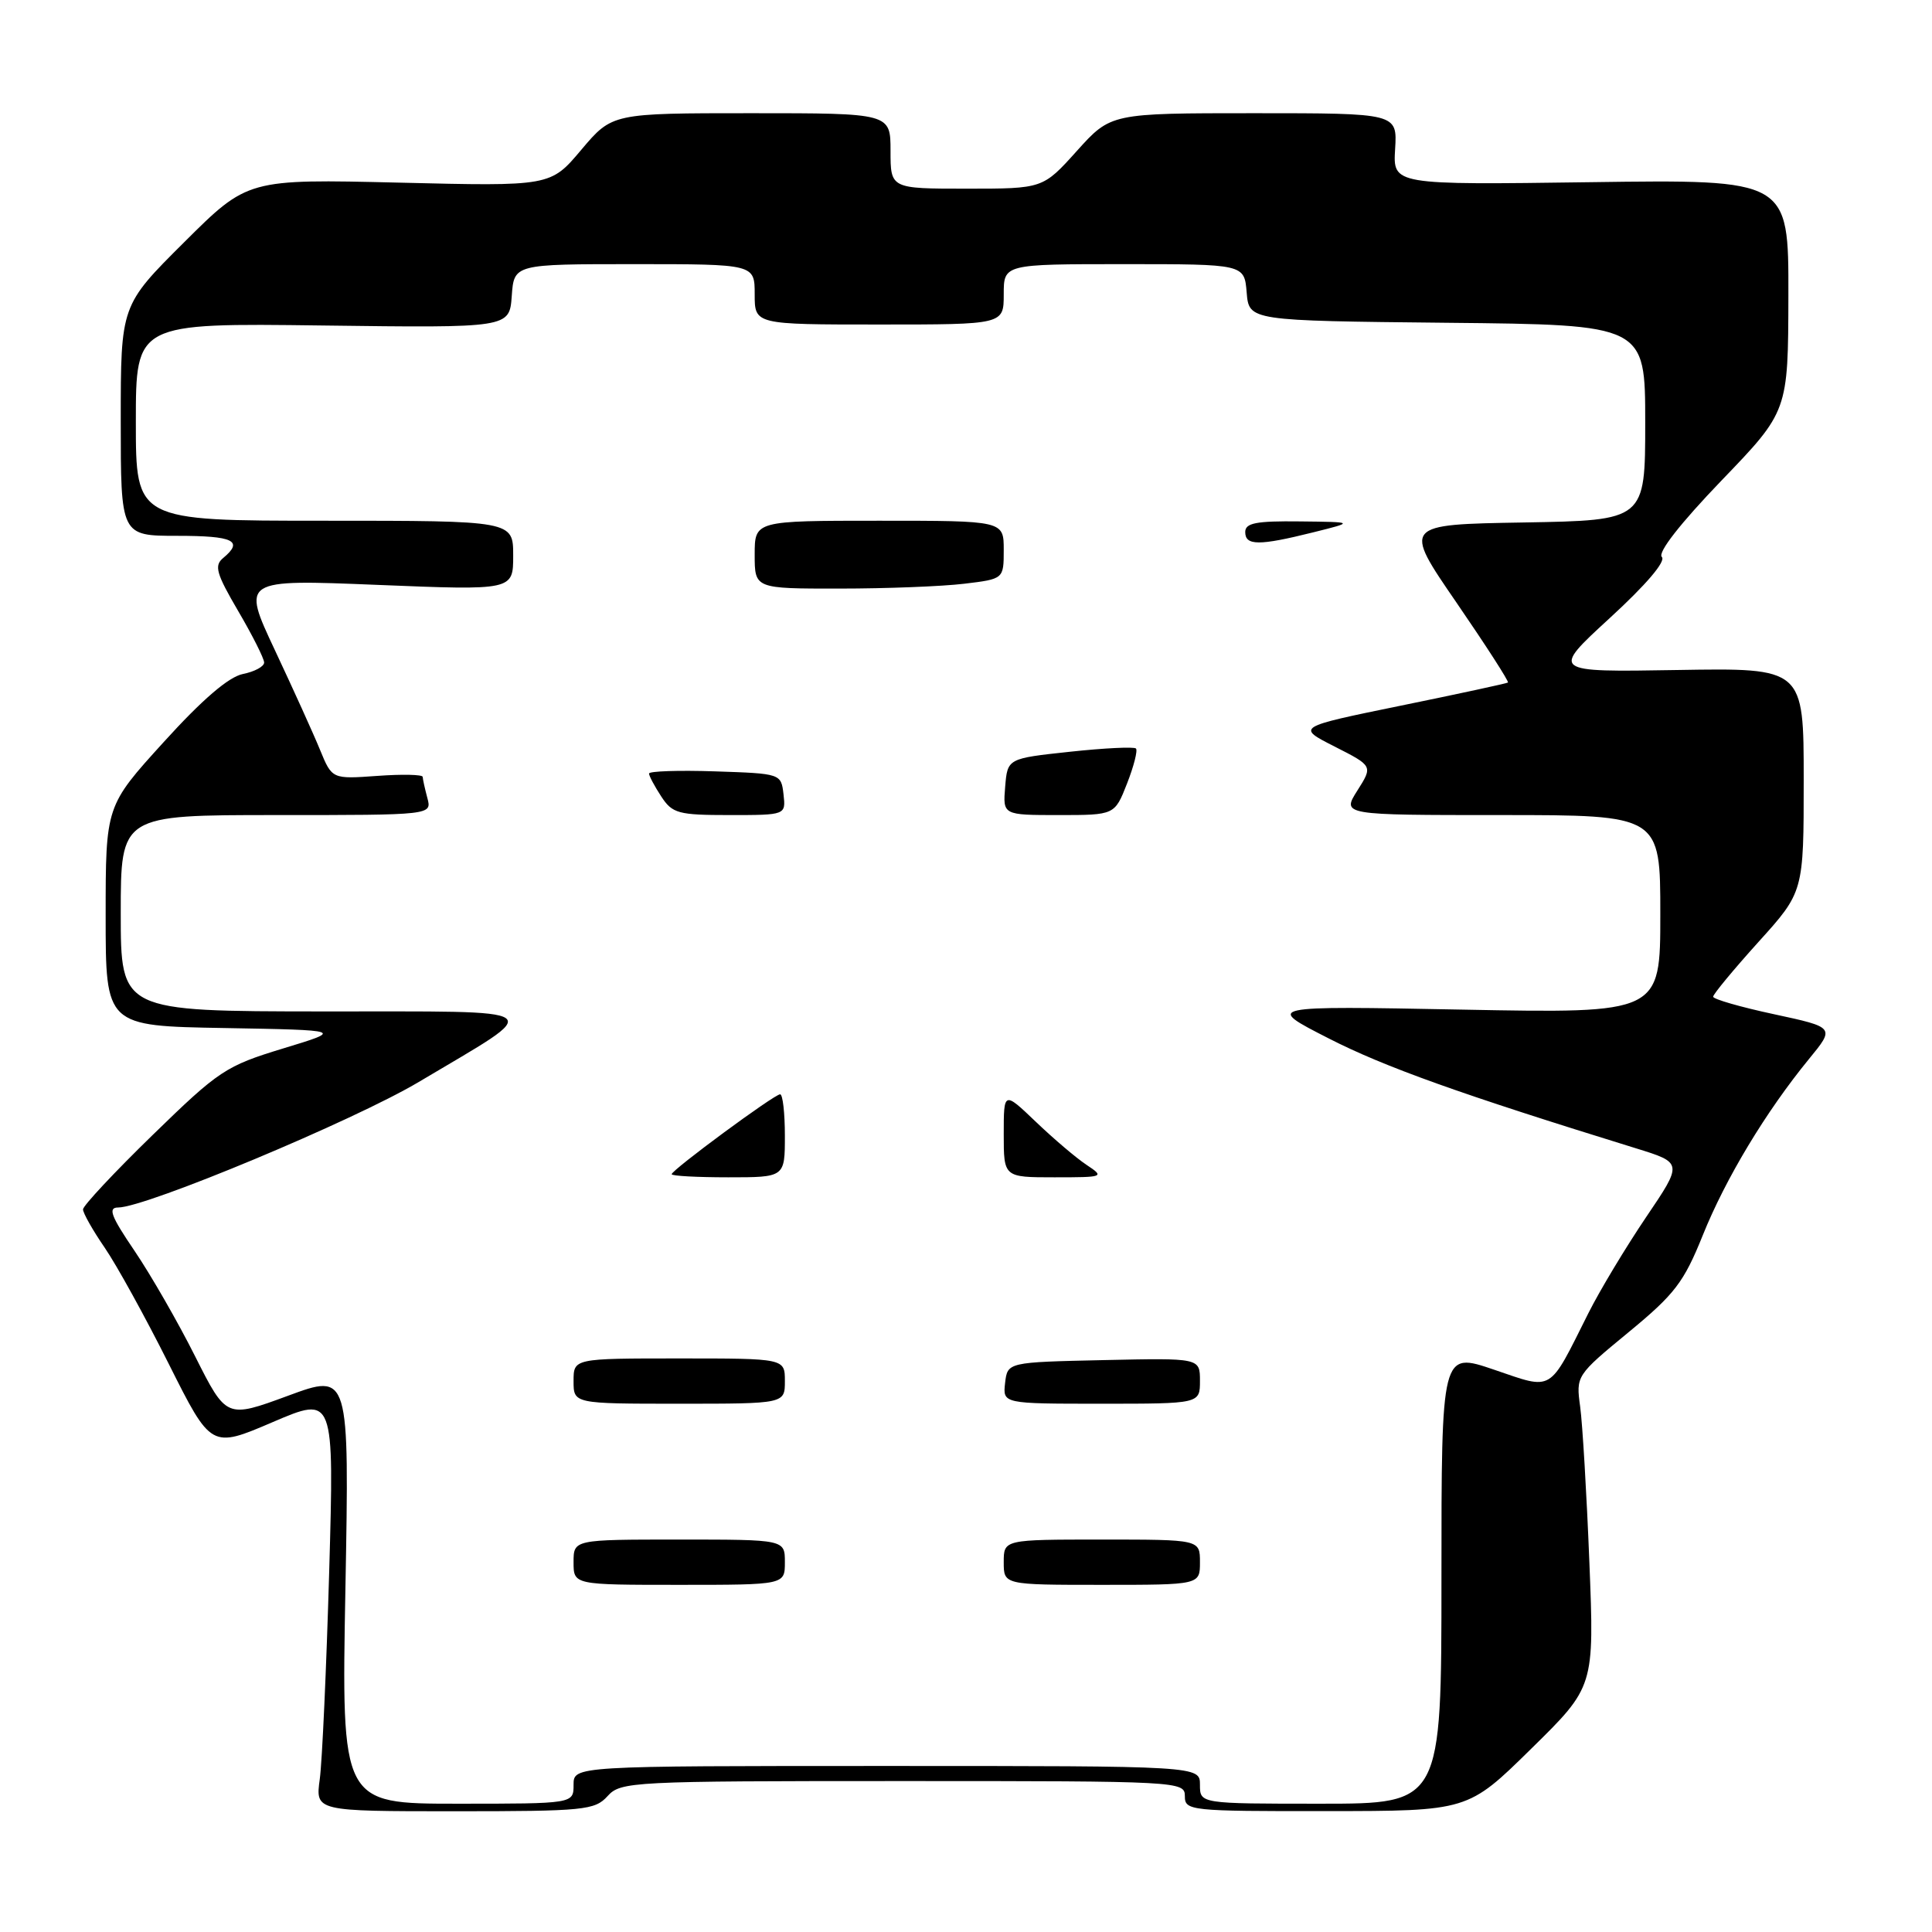 <?xml version="1.0" encoding="UTF-8" standalone="no"?>
<!DOCTYPE svg PUBLIC "-//W3C//DTD SVG 1.1//EN" "http://www.w3.org/Graphics/SVG/1.1/DTD/svg11.dtd" >
<svg xmlns="http://www.w3.org/2000/svg" xmlns:xlink="http://www.w3.org/1999/xlink" version="1.1" viewBox="0 0 256 256">
 <g >
 <path fill="currentColor"
d=" M 80.50 238.00 C 82.25 236.07 83.58 236.00 119.65 236.00 C 156.33 236.00 157.00 236.04 157.00 238.00 C 157.00 239.93 157.66 240.00 175.75 239.98 C 194.50 239.97 194.50 239.97 202.88 231.73 C 211.26 223.50 211.26 223.50 210.60 207.00 C 210.24 197.93 209.69 188.65 209.38 186.39 C 208.82 182.30 208.86 182.24 215.79 176.53 C 221.91 171.49 223.11 169.93 225.63 163.67 C 228.66 156.14 234.00 147.28 239.71 140.31 C 243.14 136.13 243.14 136.13 235.07 134.39 C 230.63 133.44 227.00 132.39 227.00 132.07 C 227.00 131.74 229.70 128.48 233.00 124.82 C 239.00 118.18 239.00 118.18 239.00 103.34 C 239.00 88.50 239.00 88.50 222.25 88.78 C 205.50 89.06 205.50 89.06 213.31 81.89 C 218.12 77.48 220.77 74.37 220.20 73.80 C 219.62 73.22 222.66 69.34 228.10 63.68 C 236.94 54.50 236.94 54.50 236.97 39.14 C 237.00 23.78 237.00 23.78 210.78 24.14 C 184.57 24.50 184.57 24.50 184.86 19.75 C 185.15 15.00 185.15 15.00 166.17 15.00 C 147.19 15.00 147.19 15.00 142.69 20.00 C 138.19 25.00 138.19 25.00 128.10 25.00 C 118.00 25.00 118.00 25.00 118.00 20.00 C 118.00 15.00 118.00 15.00 99.56 15.00 C 81.12 15.00 81.12 15.00 77.03 19.84 C 72.95 24.69 72.95 24.69 52.89 24.20 C 32.82 23.72 32.82 23.72 24.41 32.09 C 16.00 40.46 16.00 40.46 16.00 55.73 C 16.00 71.00 16.00 71.00 23.50 71.00 C 30.95 71.00 32.32 71.66 29.57 73.94 C 28.35 74.95 28.66 76.01 31.57 80.98 C 33.46 84.20 35.00 87.27 35.00 87.79 C 35.00 88.32 33.73 89.00 32.18 89.31 C 30.30 89.69 26.80 92.69 21.68 98.34 C 14.00 106.79 14.00 106.79 14.00 121.37 C 14.00 135.95 14.00 135.95 29.75 136.22 C 45.50 136.50 45.50 136.50 37.50 138.93 C 29.92 141.24 29.01 141.84 20.25 150.37 C 15.16 155.32 11.00 159.77 11.00 160.25 C 11.00 160.74 12.29 163.02 13.87 165.32 C 15.45 167.62 19.27 174.55 22.36 180.72 C 27.98 191.93 27.98 191.93 36.13 188.44 C 44.28 184.95 44.28 184.95 43.62 208.23 C 43.25 221.03 42.69 233.41 42.37 235.75 C 41.79 240.00 41.79 240.00 60.24 240.00 C 77.42 240.00 78.81 239.86 80.50 238.00 Z  M 45.77 210.47 C 46.29 181.94 46.29 181.94 38.15 184.95 C 30.00 187.95 30.00 187.95 25.86 179.73 C 23.59 175.20 19.97 168.91 17.83 165.75 C 14.69 161.13 14.27 160.00 15.66 160.00 C 19.31 160.00 46.92 148.47 55.50 143.36 C 72.46 133.26 73.53 134.05 42.75 134.02 C 16.00 134.00 16.00 134.00 16.00 121.00 C 16.00 108.00 16.00 108.00 36.62 108.00 C 57.23 108.00 57.23 108.00 56.63 105.75 C 56.30 104.51 56.02 103.25 56.01 102.94 C 56.01 102.63 53.30 102.57 50.00 102.81 C 44.00 103.24 44.00 103.24 42.41 99.37 C 41.54 97.24 38.84 91.29 36.42 86.14 C 32.02 76.77 32.02 76.77 50.01 77.50 C 68.00 78.23 68.00 78.23 68.00 73.62 C 68.00 69.00 68.00 69.00 43.00 69.00 C 18.00 69.00 18.00 69.00 18.00 55.91 C 18.00 42.81 18.00 42.81 42.75 43.13 C 67.50 43.45 67.50 43.45 67.81 39.23 C 68.11 35.00 68.11 35.00 84.06 35.00 C 100.00 35.00 100.00 35.00 100.00 39.00 C 100.00 43.00 100.00 43.00 116.50 43.00 C 133.00 43.00 133.00 43.00 133.00 39.00 C 133.00 35.00 133.00 35.00 148.94 35.00 C 164.88 35.00 164.88 35.00 165.19 38.75 C 165.50 42.50 165.50 42.50 191.75 42.77 C 218.00 43.03 218.00 43.03 218.00 55.99 C 218.00 68.95 218.00 68.95 201.94 69.23 C 185.88 69.50 185.88 69.50 193.00 79.86 C 196.91 85.56 199.98 90.32 199.81 90.44 C 199.64 90.56 193.26 91.94 185.63 93.50 C 171.76 96.34 171.76 96.34 176.84 98.92 C 181.92 101.50 181.92 101.50 179.86 104.75 C 177.80 108.00 177.80 108.00 198.90 108.00 C 220.00 108.00 220.00 108.00 220.00 121.14 C 220.00 134.28 220.00 134.28 193.80 133.78 C 167.60 133.28 167.60 133.28 176.05 137.59 C 183.46 141.38 193.53 144.98 216.75 152.15 C 222.99 154.08 222.99 154.08 218.11 161.29 C 215.43 165.26 211.99 170.97 210.47 174.00 C 205.13 184.65 205.91 184.19 197.94 181.48 C 191.00 179.12 191.00 179.12 191.00 209.06 C 191.00 239.00 191.00 239.00 175.00 239.00 C 159.00 239.00 159.00 239.00 159.00 236.50 C 159.00 234.00 159.00 234.00 117.50 234.00 C 76.00 234.00 76.00 234.00 76.00 236.50 C 76.00 239.00 76.00 239.00 60.62 239.00 C 45.24 239.00 45.24 239.00 45.77 210.47 Z  M 104.00 207.00 C 104.00 204.00 104.00 204.00 90.00 204.00 C 76.00 204.00 76.00 204.00 76.00 207.00 C 76.00 210.00 76.00 210.00 90.00 210.00 C 104.00 210.00 104.00 210.00 104.00 207.00 Z  M 159.00 207.00 C 159.00 204.00 159.00 204.00 146.00 204.00 C 133.00 204.00 133.00 204.00 133.00 207.00 C 133.00 210.00 133.00 210.00 146.00 210.00 C 159.00 210.00 159.00 210.00 159.00 207.00 Z  M 104.00 183.00 C 104.00 180.00 104.00 180.00 90.00 180.00 C 76.00 180.00 76.00 180.00 76.00 183.00 C 76.00 186.00 76.00 186.00 90.00 186.00 C 104.00 186.00 104.00 186.00 104.00 183.00 Z  M 159.00 182.97 C 159.00 179.94 159.00 179.94 146.25 180.22 C 133.50 180.50 133.50 180.50 133.18 183.25 C 132.87 186.00 132.87 186.00 145.93 186.00 C 159.00 186.00 159.00 186.00 159.00 182.97 Z  M 104.00 150.50 C 104.00 147.47 103.72 145.00 103.37 145.00 C 102.60 145.00 89.00 155.03 89.00 155.59 C 89.00 155.82 92.38 156.00 96.50 156.00 C 104.00 156.00 104.00 156.00 104.00 150.50 Z  M 143.97 154.35 C 142.61 153.45 139.59 150.88 137.25 148.64 C 133.00 144.58 133.00 144.58 133.00 150.29 C 133.00 156.00 133.00 156.00 139.72 156.00 C 146.30 156.00 146.39 155.96 143.97 154.35 Z  M 103.82 105.25 C 103.50 102.51 103.47 102.50 94.75 102.21 C 89.94 102.05 86.00 102.18 86.00 102.50 C 86.00 102.81 86.73 104.18 87.62 105.54 C 89.09 107.79 89.87 108.00 96.68 108.00 C 104.13 108.00 104.13 108.00 103.82 105.25 Z  M 149.34 103.82 C 150.24 101.52 150.77 99.44 150.52 99.18 C 150.26 98.93 146.33 99.12 141.78 99.61 C 133.50 100.50 133.50 100.50 133.19 104.25 C 132.88 108.00 132.88 108.00 140.29 108.00 C 147.70 108.00 147.70 108.00 149.34 103.82 Z  M 127.75 77.35 C 133.00 76.72 133.00 76.72 133.00 72.86 C 133.00 69.00 133.00 69.00 116.50 69.00 C 100.00 69.00 100.00 69.00 100.00 73.50 C 100.00 78.00 100.00 78.00 111.25 77.99 C 117.44 77.99 124.86 77.70 127.75 77.35 Z  M 174.00 70.54 C 179.50 69.17 179.50 69.17 172.25 69.09 C 166.43 69.02 165.00 69.30 165.00 70.50 C 165.00 72.32 166.83 72.33 174.00 70.54 Z "/>
</g>
</svg>